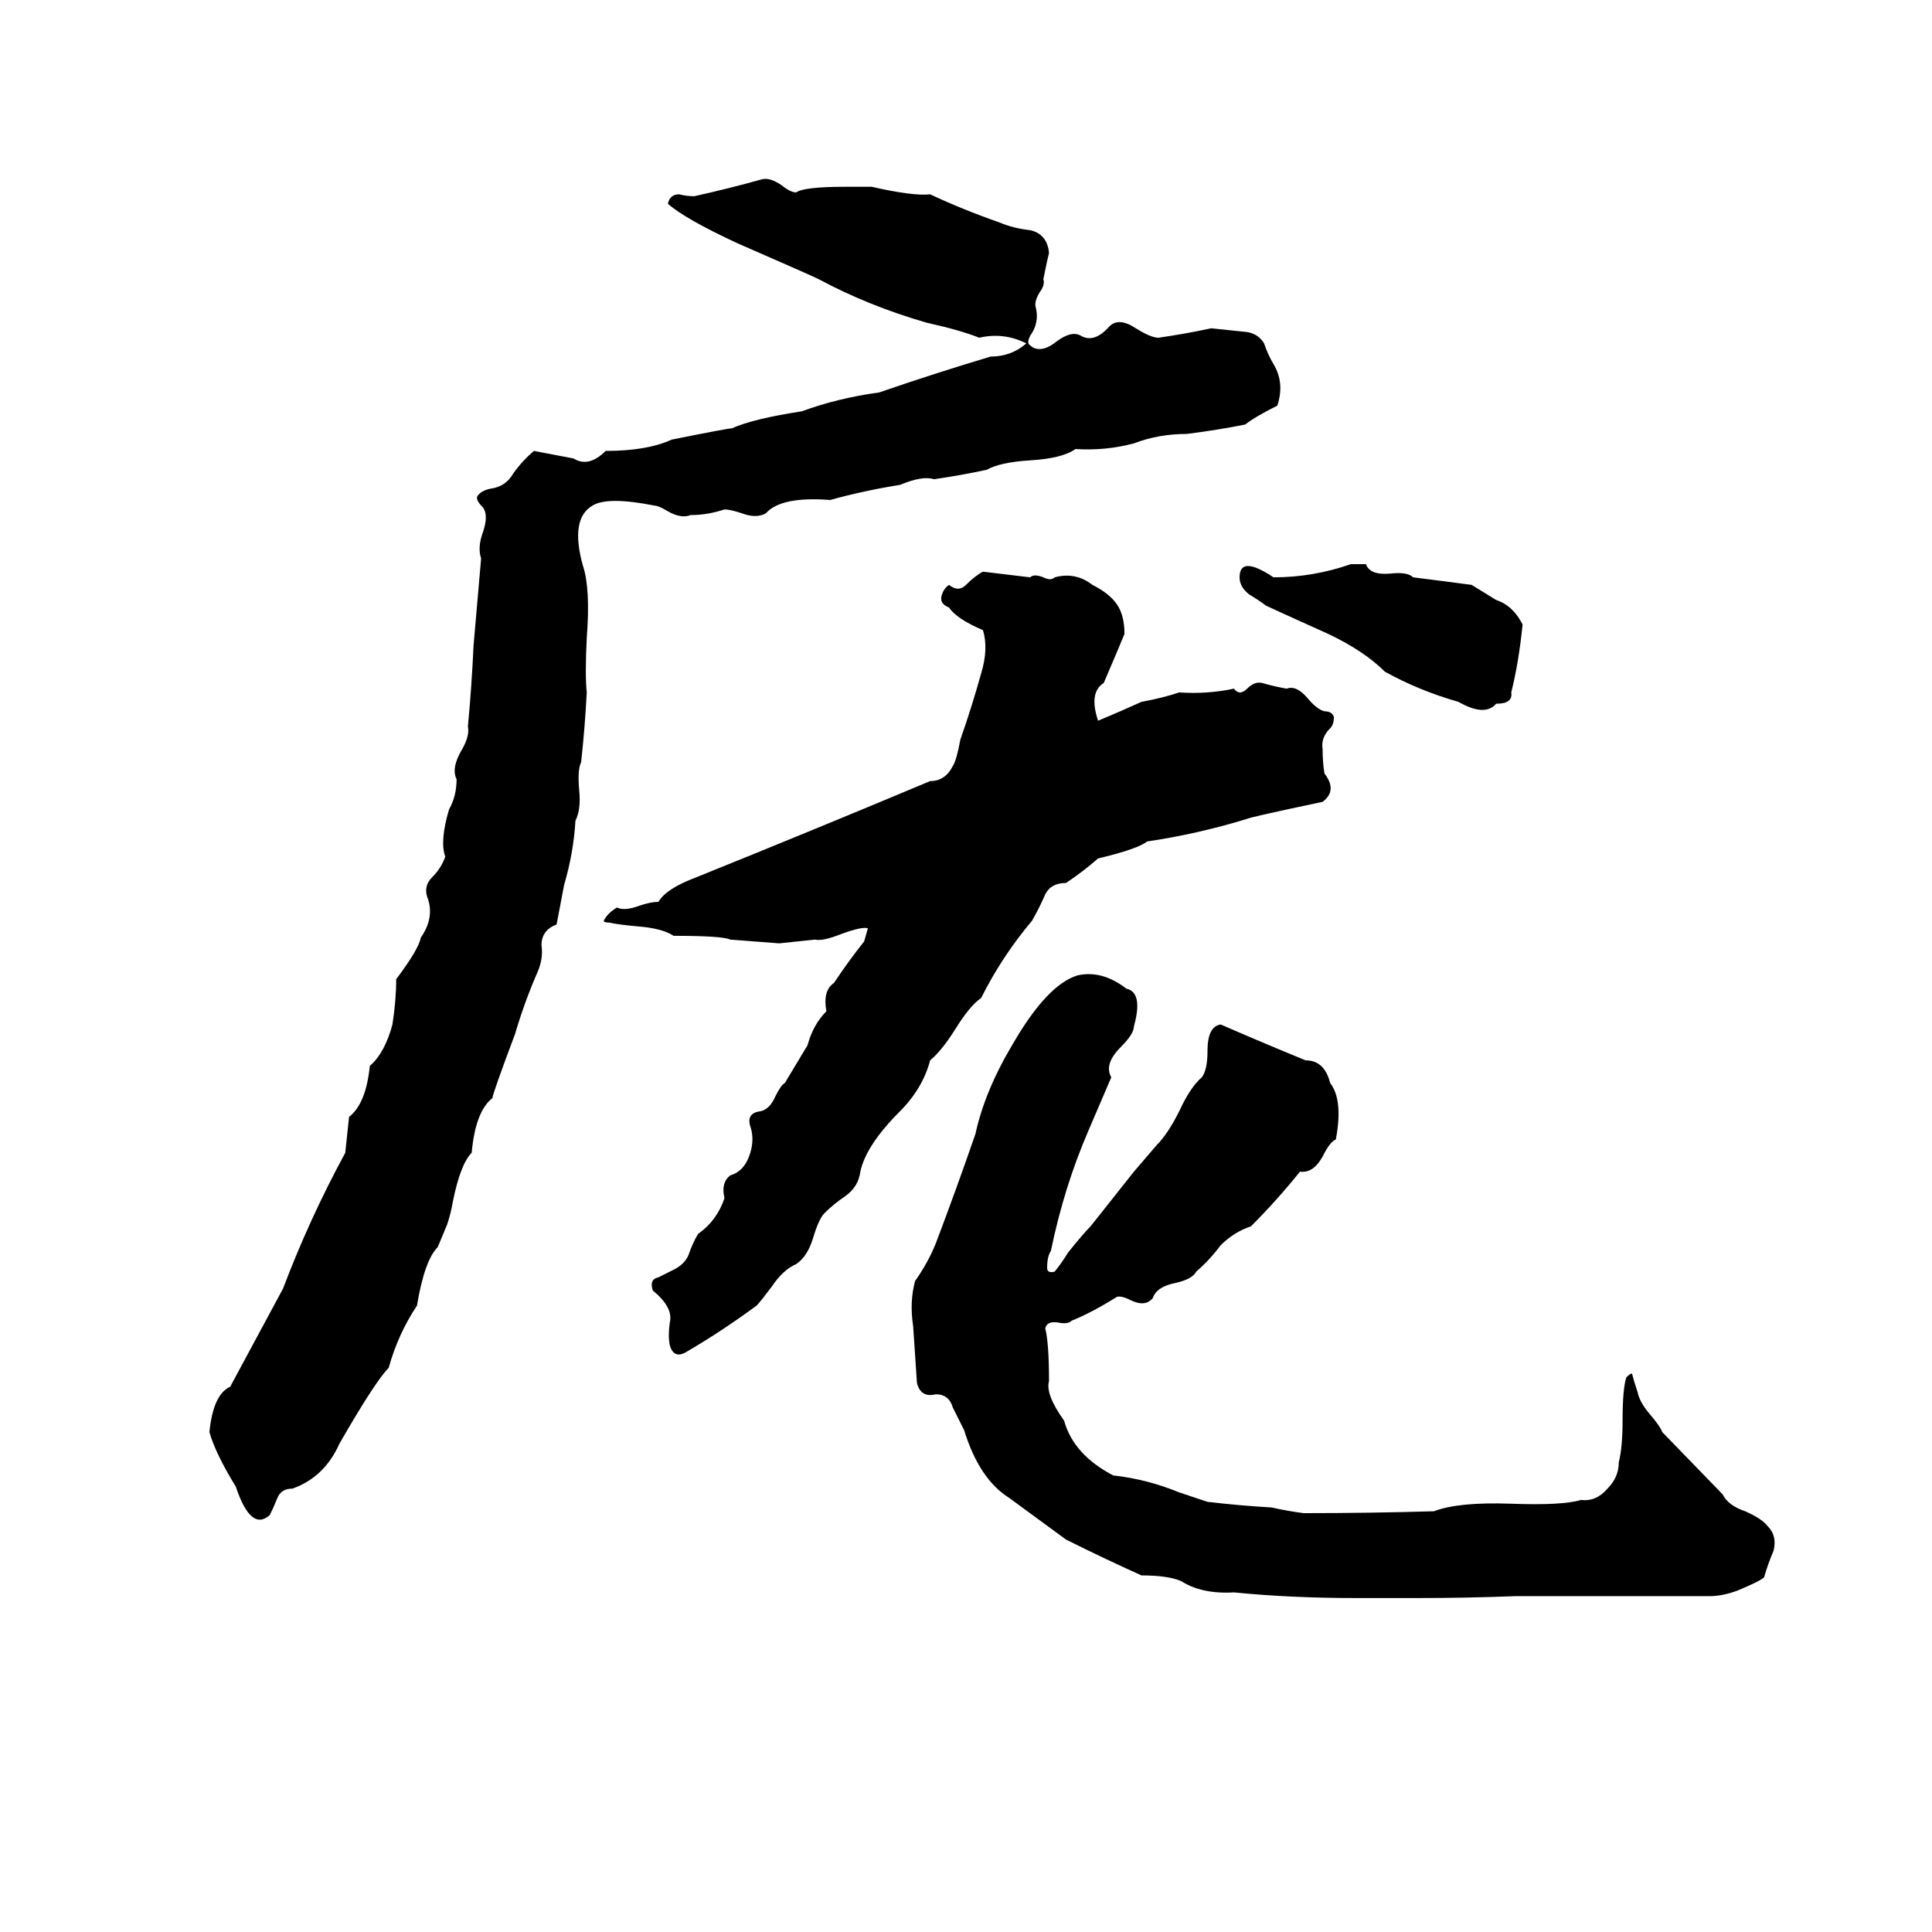 <svg xmlns="http://www.w3.org/2000/svg" viewBox="0 -800 1024 1024">
	<path fill="#000000" d="M295 -310Q287 -307 287 -299Q288 -292 285 -285Q278 -269 273 -252Q261 -220 261 -218Q252 -211 250 -189Q244 -183 240 -163Q239 -157 237 -151L232 -139Q225 -132 221 -108Q211 -93 206 -75Q199 -68 180 -35Q172 -17 155 -11Q149 -11 147 -6Q145 -1 143 3Q133 12 125 -12Q114 -30 111 -41Q113 -61 122 -65Q136 -91 150 -117Q164 -154 183 -189Q184 -198 185 -208Q194 -215 196 -235Q204 -242 208 -257Q210 -270 210 -281Q222 -297 223 -303Q230 -313 227 -323Q224 -330 229 -335Q234 -340 236 -346Q233 -354 238 -371Q242 -378 242 -387Q239 -393 245 -403Q249 -410 248 -415Q250 -436 251 -458Q253 -481 255 -504Q253 -510 256 -518Q259 -527 256 -531Q252 -535 253 -537Q255 -540 260 -541Q268 -542 272 -549Q277 -556 283 -561L304 -557Q312 -552 321 -561Q343 -561 356 -567Q386 -573 388 -573Q399 -578 425 -582Q444 -589 466 -592Q495 -602 525 -611Q536 -611 544 -618Q532 -624 519 -621Q509 -625 491 -629Q460 -638 434 -652Q430 -654 391 -671Q363 -684 354 -692Q355 -697 360 -697Q364 -696 368 -696Q386 -700 404 -705Q408 -706 414 -702Q419 -698 422 -698Q426 -701 448 -701Q455 -701 462 -701Q484 -696 493 -697Q510 -689 530 -682Q537 -679 546 -678Q555 -676 556 -666Q555 -662 553 -652Q554 -649 551 -645Q548 -640 549 -637Q551 -629 546 -622Q544 -618 546 -617Q548 -615 551 -615Q555 -615 560 -619Q568 -625 573 -622Q580 -618 588 -627Q593 -632 602 -626Q610 -621 614 -621Q628 -623 642 -626Q652 -625 661 -624Q667 -623 670 -618Q672 -612 675 -607Q681 -597 677 -585Q665 -579 660 -575Q645 -572 629 -570Q614 -570 601 -565Q586 -561 570 -562Q563 -557 546 -556Q530 -555 523 -551Q509 -548 495 -546Q489 -548 477 -543Q458 -540 440 -535Q414 -537 406 -528Q401 -525 393 -528Q387 -530 384 -530Q375 -527 366 -527Q361 -525 354 -529Q349 -532 347 -532Q322 -537 314 -532Q302 -525 309 -500Q313 -488 311 -462Q310 -442 311 -433Q310 -414 308 -396Q306 -392 307 -381Q308 -371 305 -365Q304 -348 299 -331ZM716 -501H724Q726 -495 737 -496Q746 -497 749 -494Q765 -492 780 -490L793 -482Q802 -479 807 -469Q805 -449 801 -433Q802 -427 793 -427Q787 -420 773 -428Q752 -434 734 -444Q723 -455 704 -464Q673 -478 671 -479Q667 -482 662 -485Q657 -489 657 -494Q657 -506 675 -494Q696 -494 716 -501ZM460 -308Q457 -309 446 -305Q436 -301 432 -302Q423 -301 413 -300Q400 -301 387 -302Q383 -304 357 -304Q351 -308 338 -309Q327 -310 323 -311Q320 -311 320 -312Q322 -316 327 -319Q331 -317 339 -320Q345 -322 349 -322Q353 -329 369 -335Q431 -360 493 -386Q501 -386 505 -394Q507 -397 509 -408Q515 -425 520 -443Q524 -456 521 -466Q507 -472 503 -478Q498 -480 499 -484Q500 -488 503 -490Q508 -486 512 -490Q517 -495 521 -497L546 -494Q548 -496 553 -494Q557 -492 559 -494Q570 -497 579 -490Q587 -486 591 -481Q596 -475 596 -464Q594 -459 585 -438Q577 -433 582 -418Q594 -423 605 -428Q616 -430 625 -433Q640 -432 654 -435Q657 -431 661 -435Q665 -439 669 -438Q676 -436 682 -435Q687 -437 693 -430Q698 -424 702 -423Q706 -423 707 -420Q707 -416 705 -414Q700 -409 701 -403Q701 -396 702 -390Q709 -381 701 -375Q663 -367 661 -366Q635 -358 608 -354Q603 -350 582 -345Q574 -338 565 -332Q557 -332 554 -326Q551 -319 547 -312Q531 -293 520 -271Q514 -267 506 -254Q499 -243 493 -238Q489 -223 477 -211Q459 -193 456 -179Q455 -171 448 -166Q442 -162 437 -157Q434 -154 431 -144Q428 -134 422 -130Q415 -127 409 -118Q403 -110 401 -108Q382 -94 363 -83Q357 -80 355 -87Q354 -92 355 -99Q357 -107 346 -116Q344 -122 349 -123Q353 -125 357 -127Q363 -130 365 -135Q367 -141 370 -146Q380 -153 384 -165Q382 -173 387 -177Q394 -179 397 -187Q400 -195 398 -202Q395 -210 403 -211Q408 -212 411 -219Q414 -225 416 -226L428 -246Q431 -257 438 -264Q436 -275 442 -279Q450 -291 458 -301ZM571 -283Q584 -286 597 -276Q606 -274 601 -256Q601 -252 594 -245Q585 -236 589 -229Q583 -215 577 -201Q564 -171 557 -137Q555 -134 555 -128Q555 -125 559 -126Q563 -131 566 -136Q574 -146 578 -150L601 -179Q607 -186 613 -193Q619 -199 625 -211Q631 -224 637 -229Q640 -233 640 -243Q640 -256 647 -257Q670 -247 692 -238Q702 -238 705 -226Q712 -217 708 -196Q705 -195 701 -187Q696 -178 689 -179Q677 -164 663 -150Q654 -147 647 -140Q641 -132 634 -126Q632 -122 623 -120Q613 -118 611 -112Q607 -107 599 -111Q593 -114 591 -112Q578 -104 568 -100Q566 -98 561 -99Q555 -100 554 -96Q556 -88 556 -68Q554 -61 564 -47Q569 -29 590 -18Q608 -16 625 -9L640 -4Q657 -2 674 -1Q683 1 691 2Q726 2 760 1Q773 -4 801 -3Q828 -2 838 -5Q846 -4 852 -11Q858 -17 858 -25Q860 -33 860 -47Q860 -64 862 -70Q864 -72 865 -72Q866 -68 868 -62Q869 -57 874 -51Q880 -44 881 -41L913 -8Q916 -2 925 1Q934 5 937 9Q942 14 940 22Q937 29 935 36Q933 38 921 43Q913 46 906 46Q855 46 803 46Q777 47 751 47Q735 47 719 47Q684 47 654 44Q637 45 626 38Q619 35 605 35Q585 26 565 16Q550 5 535 -6Q519 -16 511 -42Q508 -48 505 -54Q503 -61 496 -61Q488 -59 486 -67Q485 -82 484 -97Q482 -110 485 -121Q492 -131 496 -141Q507 -170 517 -199Q522 -222 537 -247Q555 -278 571 -283Z"/>
</svg>